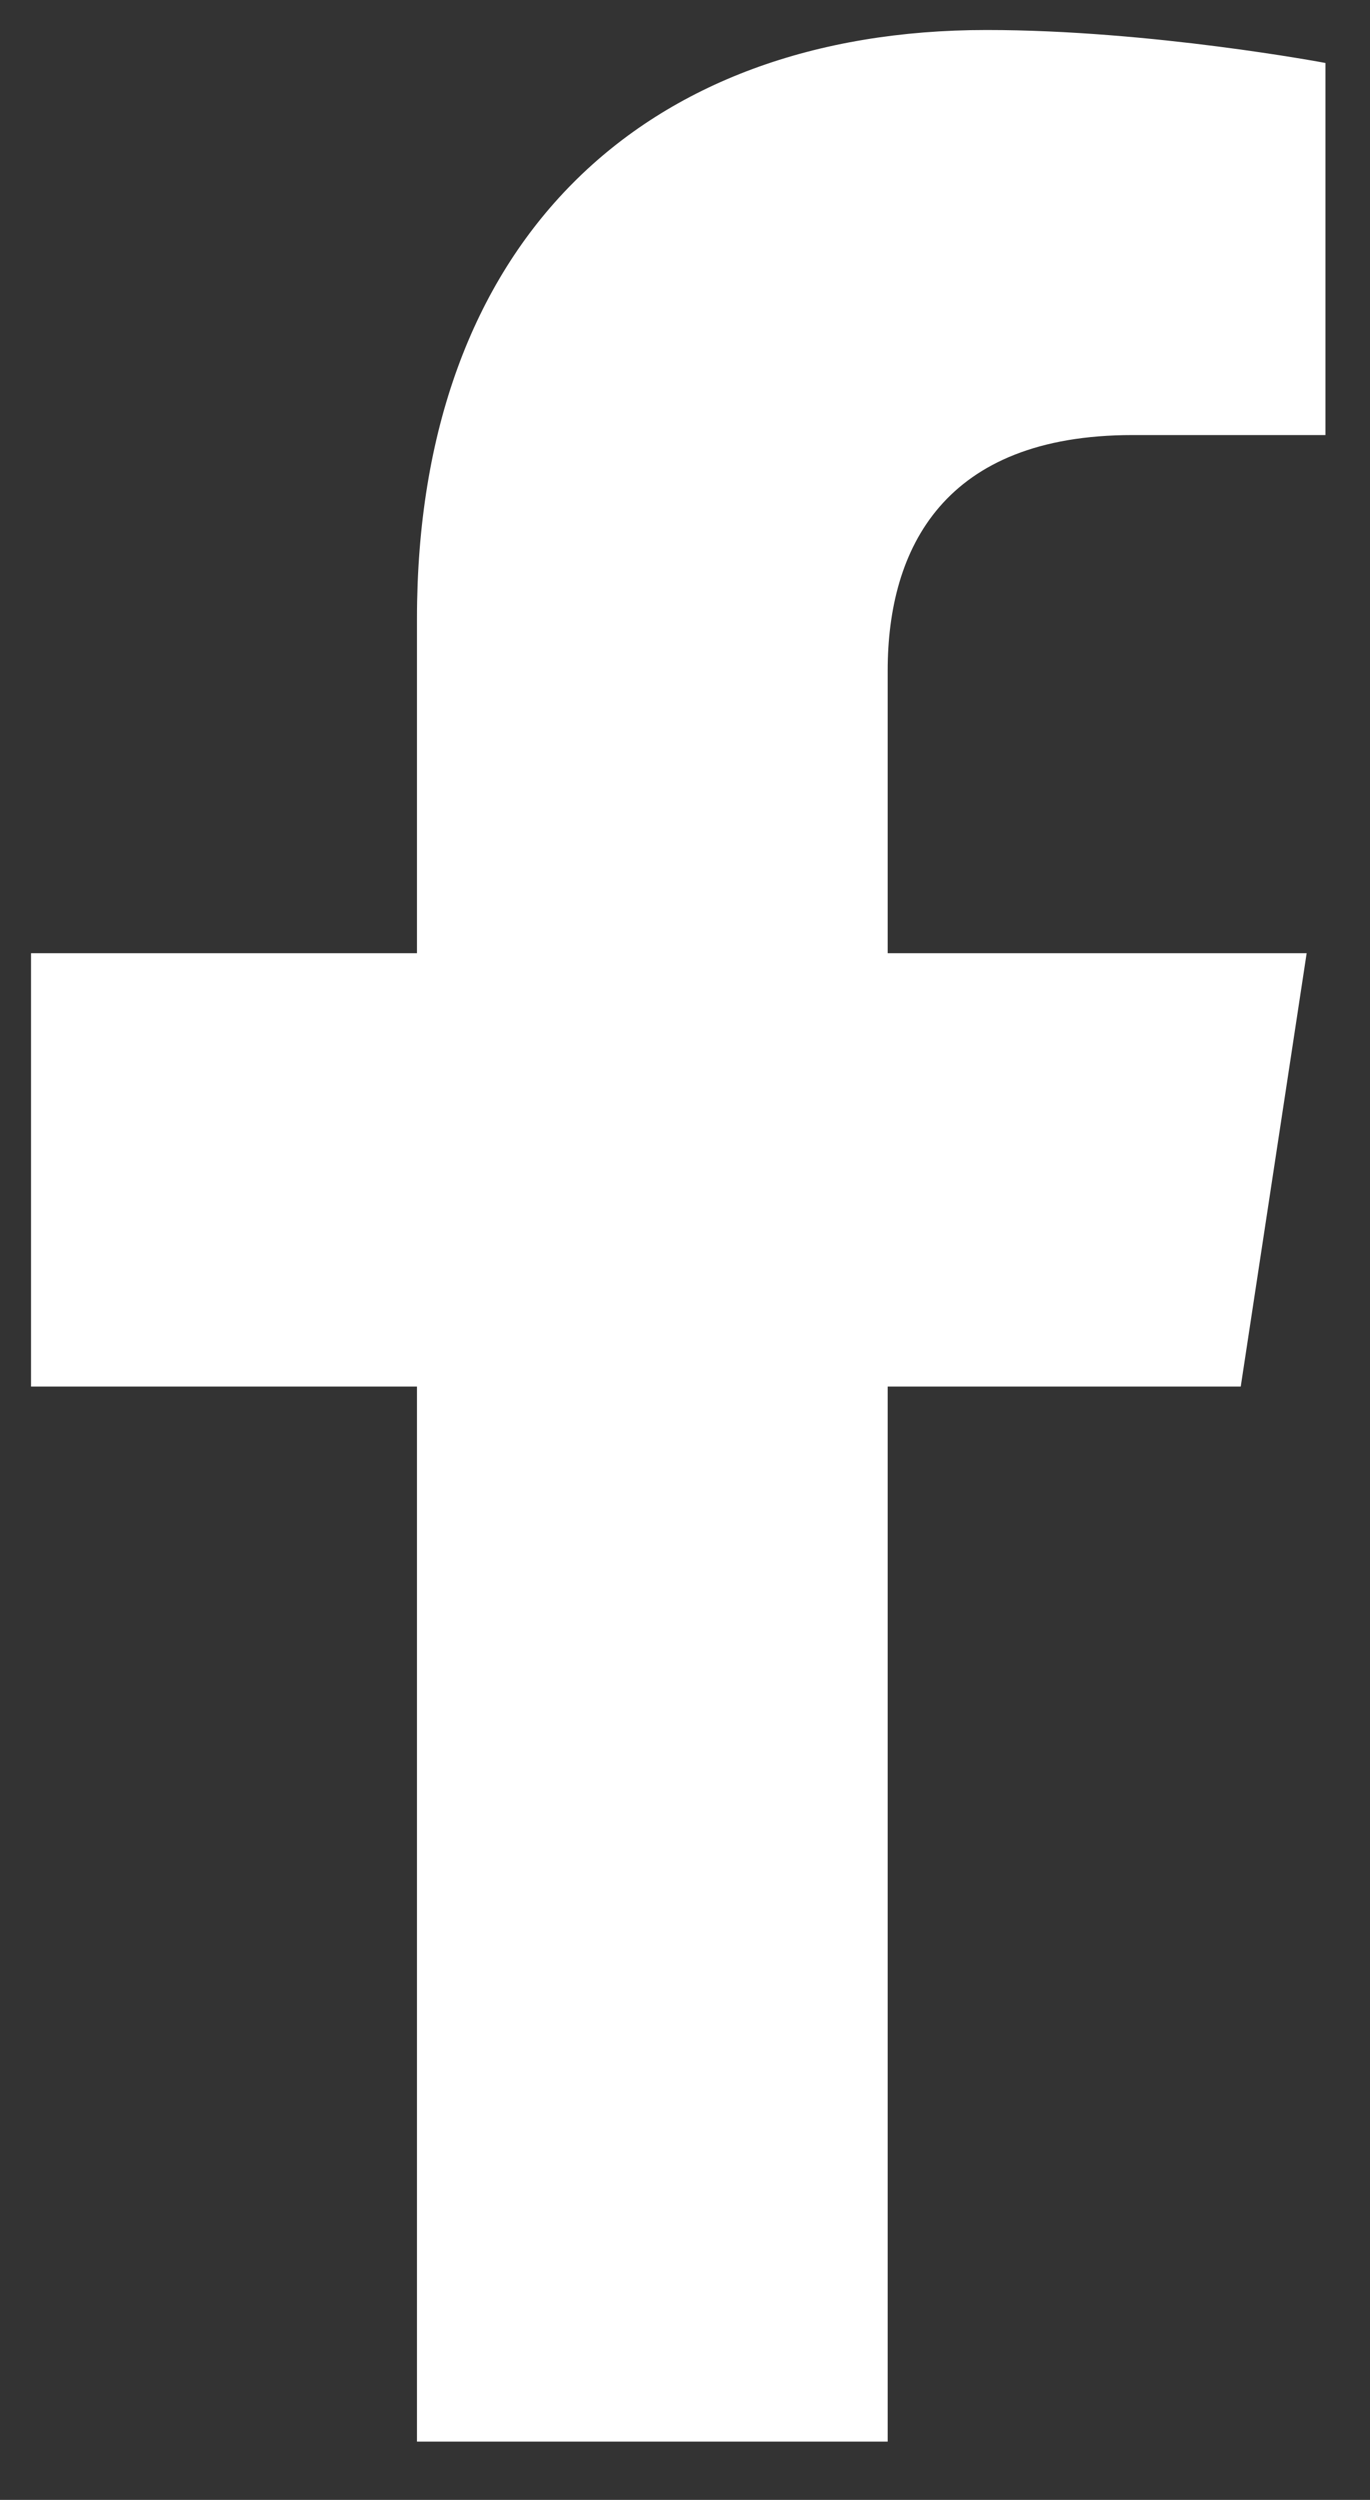 <svg width="17" height="31" viewBox="0 0 17 31" fill="none" xmlns="http://www.w3.org/2000/svg">
<rect x="0" y="0" width="17" height="31" fill="#333333" stroke="none"/>
<path d="M15.396 17.194H11.015V30.277H5.174V17.194H0.385V11.82H5.174V7.673C5.174 3 7.978 0.372 12.242 0.372C14.286 0.372 16.447 0.781 16.447 0.781V5.395H14.053C11.716 5.395 11.015 6.797 11.015 8.316V11.82H16.214L15.396 17.194Z" fill="white"/>
</svg>
